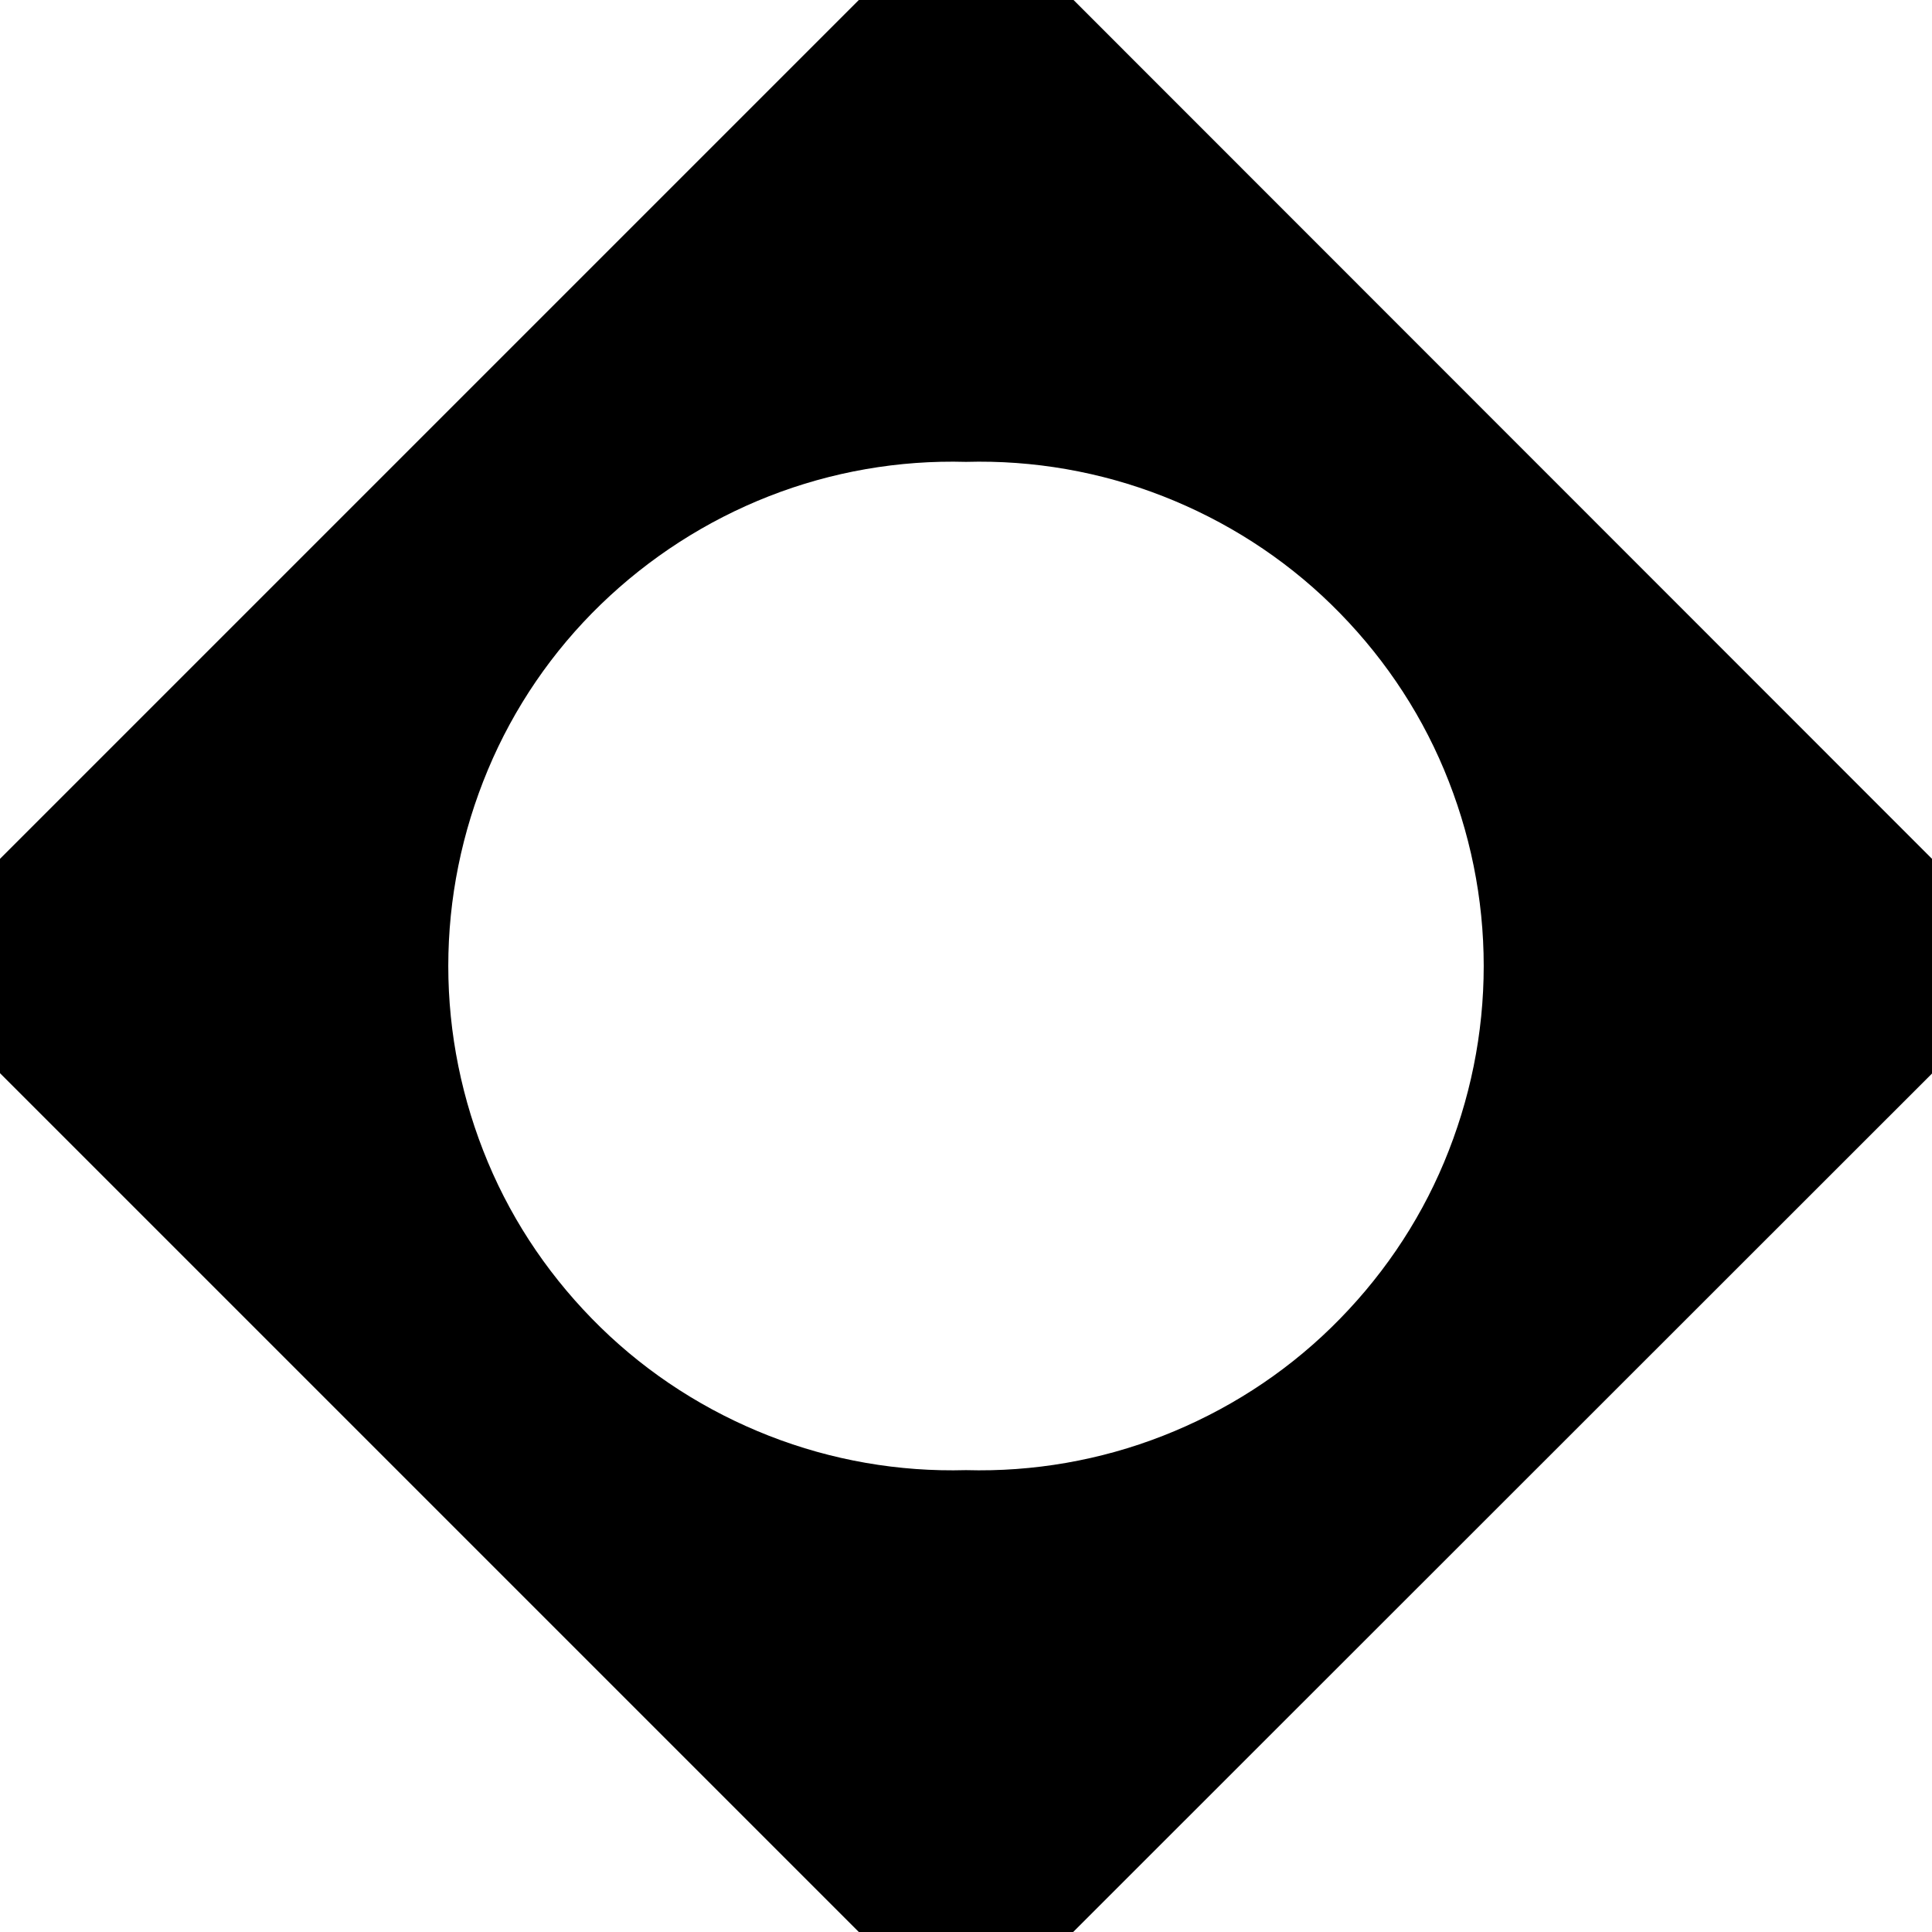 <svg xmlns="http://www.w3.org/2000/svg" viewBox="0 0 512 512"><!--! Font Awesome Free 7.0.0 by @fontawesome - https://fontawesome.com License - https://fontawesome.com/license/free (Icons: CC BY 4.0, Fonts: SIL OFL 1.1, Code: MIT License) Copyright 2025 Fonticons, Inc.--><path d="M512 227.6v56.9L284.4 512h-56.8L0 284.4v-56.8L227.6 0h56.9zm-256 162c17.8.5 35.6-2.6 52.2-9.1s31.8-16.2 44.6-28.7 23-27.3 29.9-43.8 10.5-34.1 10.5-52-3.6-35.5-10.5-52-17.1-31.3-29.9-43.8-28-22.2-44.6-28.7-34.4-9.6-52.2-9.1c-17.8-.5-35.6 2.6-52.2 9.1s-31.8 16.3-44.6 28.7-23 27.3-29.9 43.8-10.5 34.1-10.5 52 3.6 35.5 10.5 52 17.1 31.3 29.9 43.8 28 22.2 44.6 28.7 34.4 9.6 52.2 9.1"/></svg>
